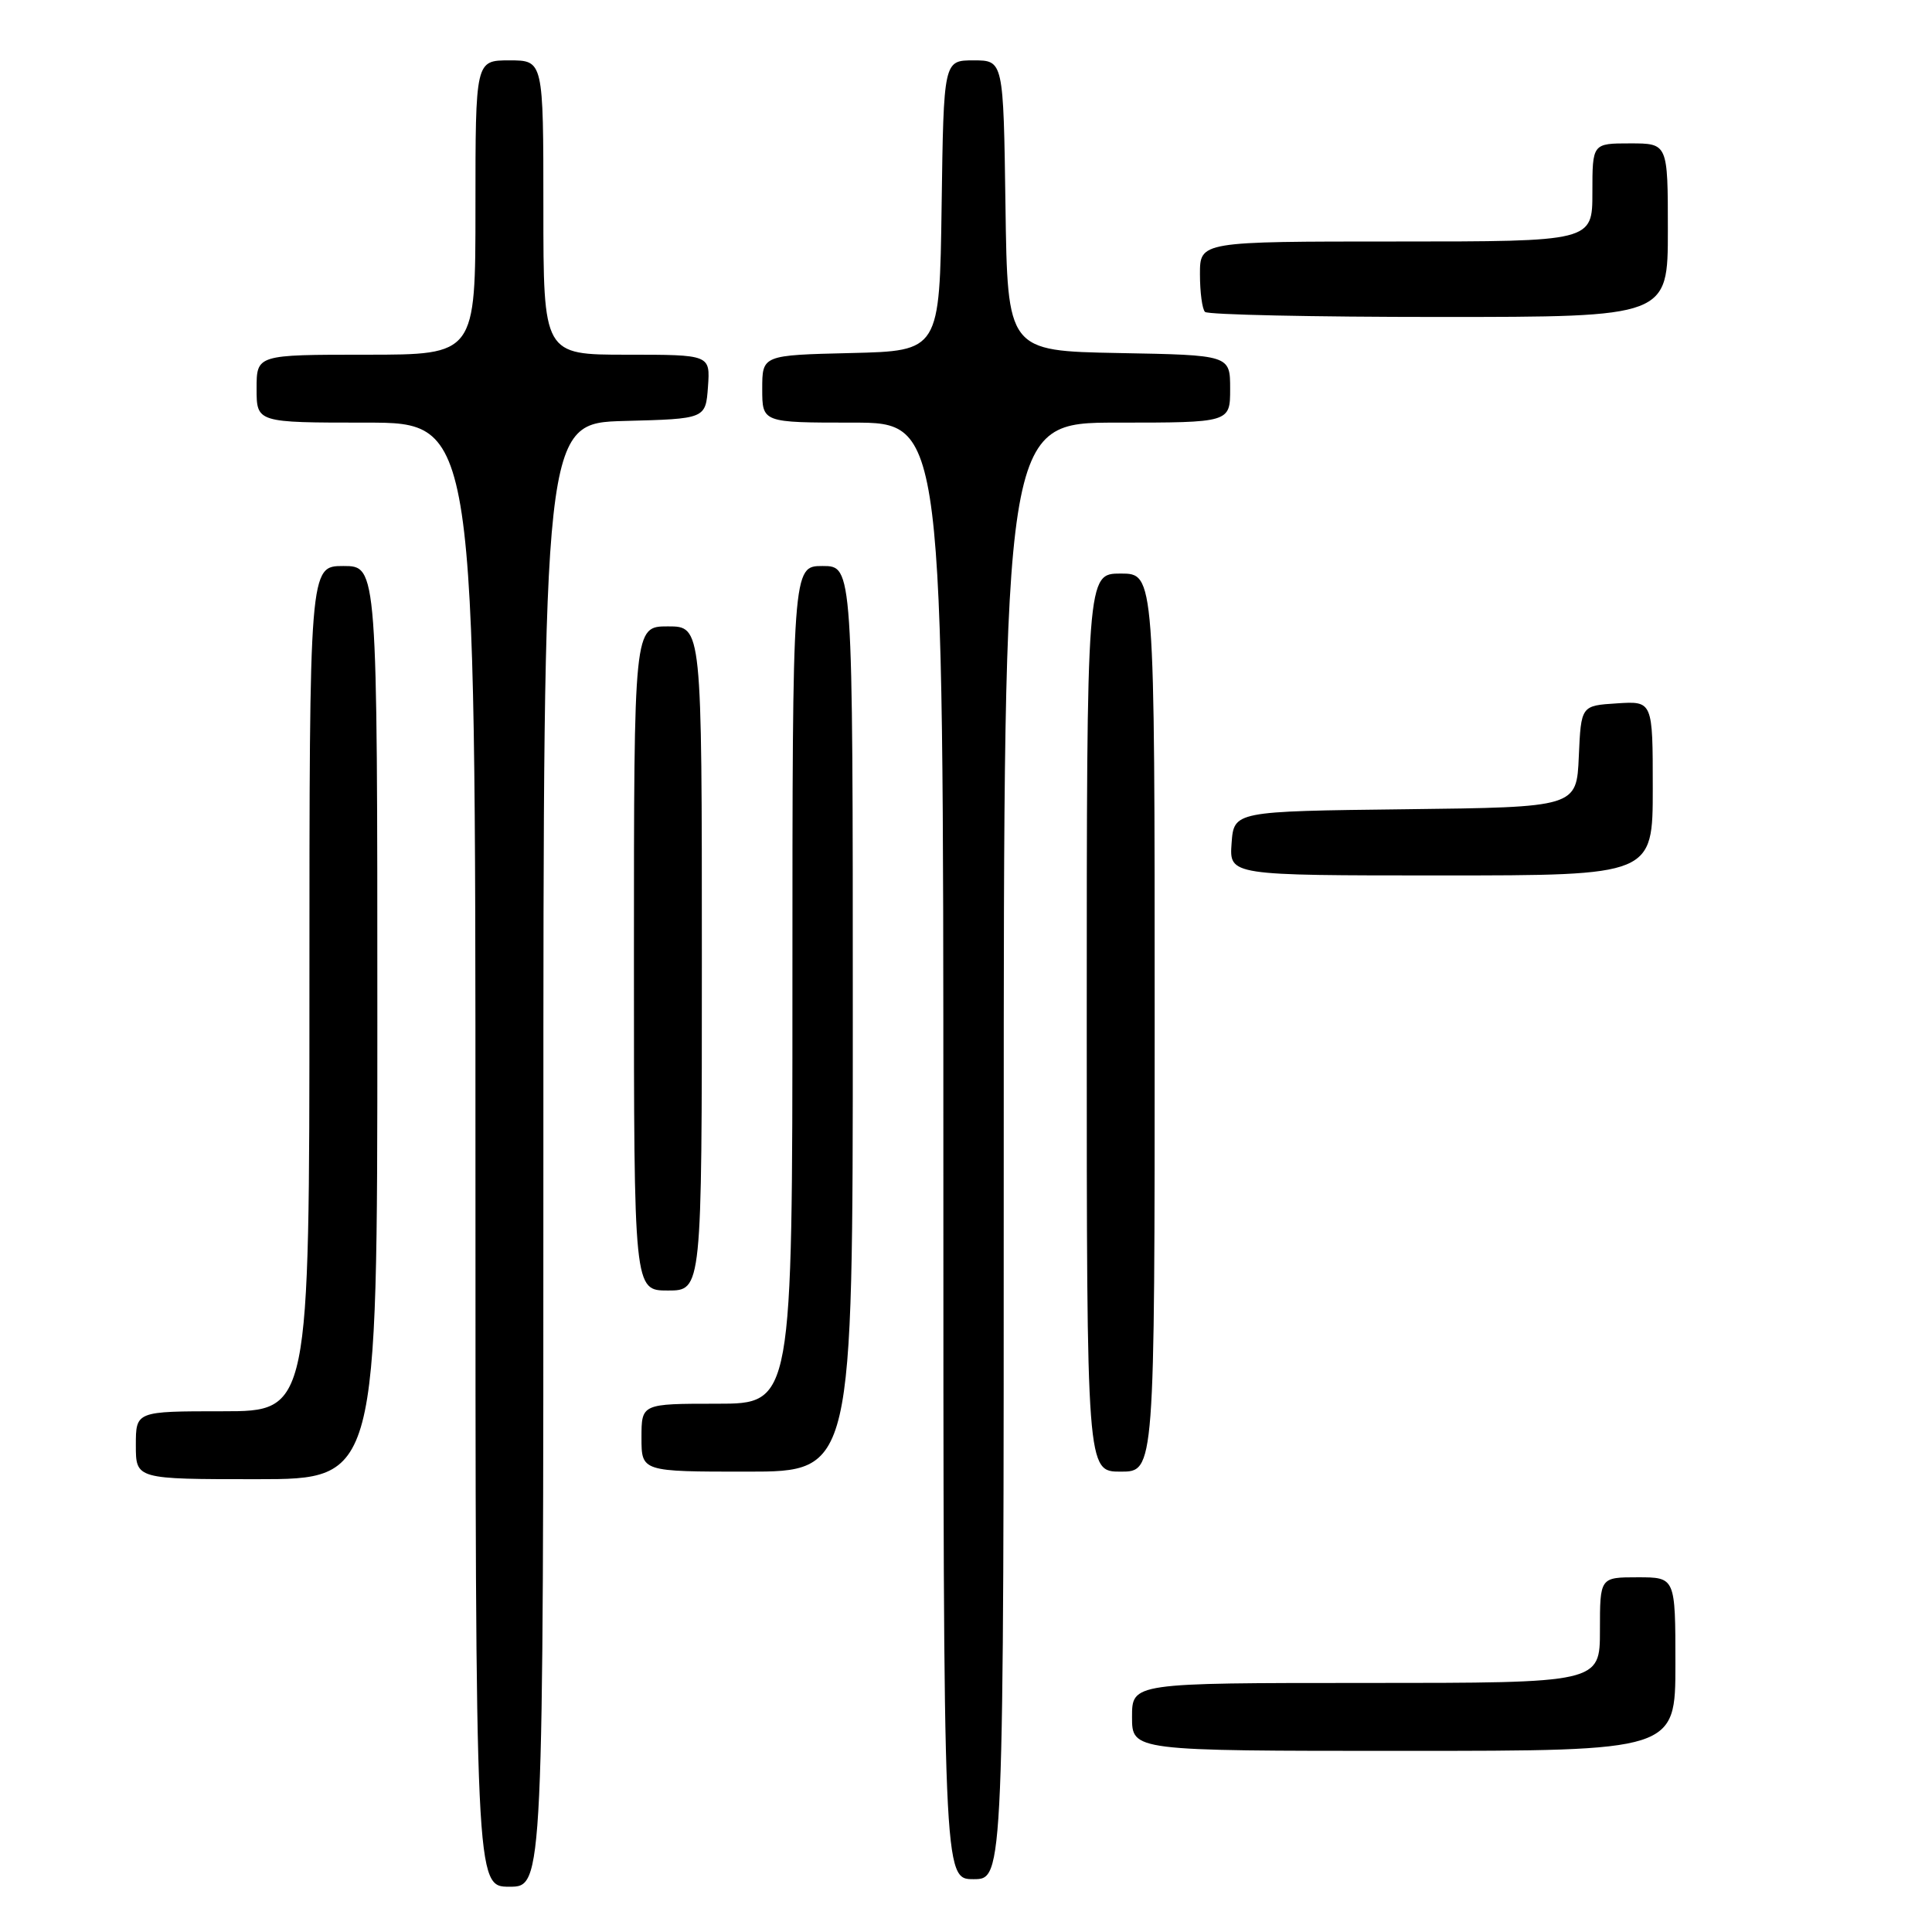 <?xml version="1.0" encoding="UTF-8" standalone="no"?>
<!DOCTYPE svg PUBLIC "-//W3C//DTD SVG 1.1//EN" "http://www.w3.org/Graphics/SVG/1.1/DTD/svg11.dtd" >
<svg xmlns="http://www.w3.org/2000/svg" xmlns:xlink="http://www.w3.org/1999/xlink" version="1.1" viewBox="0 0 256 256">
 <g >
 <path fill="currentColor"
d=" M 72.00 153.03 C 72.00 56.07 72.00 56.07 82.75 55.78 C 93.50 55.50 93.50 55.50 93.81 51.25 C 94.11 47.00 94.11 47.00 83.06 47.00 C 72.00 47.00 72.00 47.00 72.00 27.50 C 72.00 8.00 72.00 8.00 67.50 8.00 C 63.00 8.00 63.00 8.00 63.00 27.50 C 63.00 47.00 63.00 47.00 48.50 47.00 C 34.00 47.00 34.00 47.00 34.00 51.50 C 34.00 56.00 34.00 56.00 48.50 56.00 C 63.00 56.00 63.00 56.00 63.00 153.00 C 63.00 250.00 63.00 250.00 67.50 250.00 C 72.00 250.00 72.00 250.00 72.00 153.03 Z  M 133.00 152.50 C 133.00 56.00 133.00 56.00 148.00 56.00 C 163.00 56.00 163.00 56.00 163.00 51.53 C 163.00 47.05 163.00 47.05 148.25 46.78 C 133.50 46.50 133.50 46.50 133.23 27.25 C 132.96 8.00 132.96 8.00 129.00 8.00 C 125.04 8.00 125.04 8.00 124.77 27.25 C 124.50 46.50 124.50 46.50 112.75 46.78 C 101.00 47.06 101.00 47.06 101.00 51.53 C 101.00 56.00 101.00 56.00 113.00 56.00 C 125.00 56.00 125.00 56.00 125.00 152.50 C 125.00 249.00 125.00 249.00 129.00 249.00 C 133.00 249.00 133.00 249.00 133.00 152.50 Z  M 222.00 220.50 C 222.00 209.00 222.00 209.00 217.00 209.00 C 212.00 209.00 212.00 209.00 212.00 216.00 C 212.00 223.00 212.00 223.00 181.00 223.00 C 150.00 223.00 150.00 223.00 150.00 227.50 C 150.00 232.00 150.00 232.00 186.00 232.00 C 222.00 232.00 222.00 232.00 222.00 220.50 Z  M 50.00 135.50 C 50.00 75.00 50.00 75.00 45.50 75.00 C 41.00 75.00 41.00 75.00 41.00 131.00 C 41.00 187.00 41.00 187.00 29.50 187.00 C 18.00 187.00 18.00 187.00 18.00 191.50 C 18.00 196.00 18.00 196.00 34.00 196.00 C 50.00 196.00 50.00 196.00 50.00 135.50 Z  M 113.00 135.00 C 113.00 75.00 113.00 75.00 109.00 75.00 C 105.00 75.00 105.00 75.00 105.00 130.50 C 105.00 186.00 105.00 186.00 95.00 186.00 C 85.00 186.00 85.00 186.00 85.00 190.50 C 85.00 195.00 85.00 195.00 99.00 195.00 C 113.00 195.00 113.00 195.00 113.00 135.00 Z  M 153.00 135.50 C 153.00 76.00 153.00 76.00 148.50 76.00 C 144.00 76.00 144.00 76.00 144.00 135.50 C 144.00 195.00 144.00 195.00 148.50 195.00 C 153.00 195.00 153.00 195.00 153.00 135.50 Z  M 93.00 127.00 C 93.00 83.00 93.00 83.00 88.50 83.00 C 84.00 83.00 84.00 83.00 84.00 127.00 C 84.00 171.00 84.00 171.00 88.50 171.00 C 93.00 171.00 93.00 171.00 93.00 127.00 Z  M 219.00 104.45 C 219.00 92.89 219.00 92.89 214.25 93.20 C 209.50 93.50 209.50 93.50 209.20 100.23 C 208.91 106.96 208.91 106.96 186.20 107.23 C 163.50 107.50 163.50 107.50 163.19 111.75 C 162.89 116.00 162.89 116.00 190.94 116.00 C 219.00 116.00 219.00 116.00 219.00 104.45 Z  M 221.00 30.50 C 221.00 19.00 221.00 19.00 216.00 19.00 C 211.00 19.00 211.00 19.00 211.00 25.50 C 211.00 32.00 211.00 32.00 185.00 32.00 C 159.00 32.00 159.00 32.00 159.00 36.33 C 159.00 38.72 159.30 40.97 159.67 41.33 C 160.03 41.70 173.98 42.00 190.67 42.00 C 221.00 42.00 221.00 42.00 221.00 30.50 Z "/>
</g>
</svg>